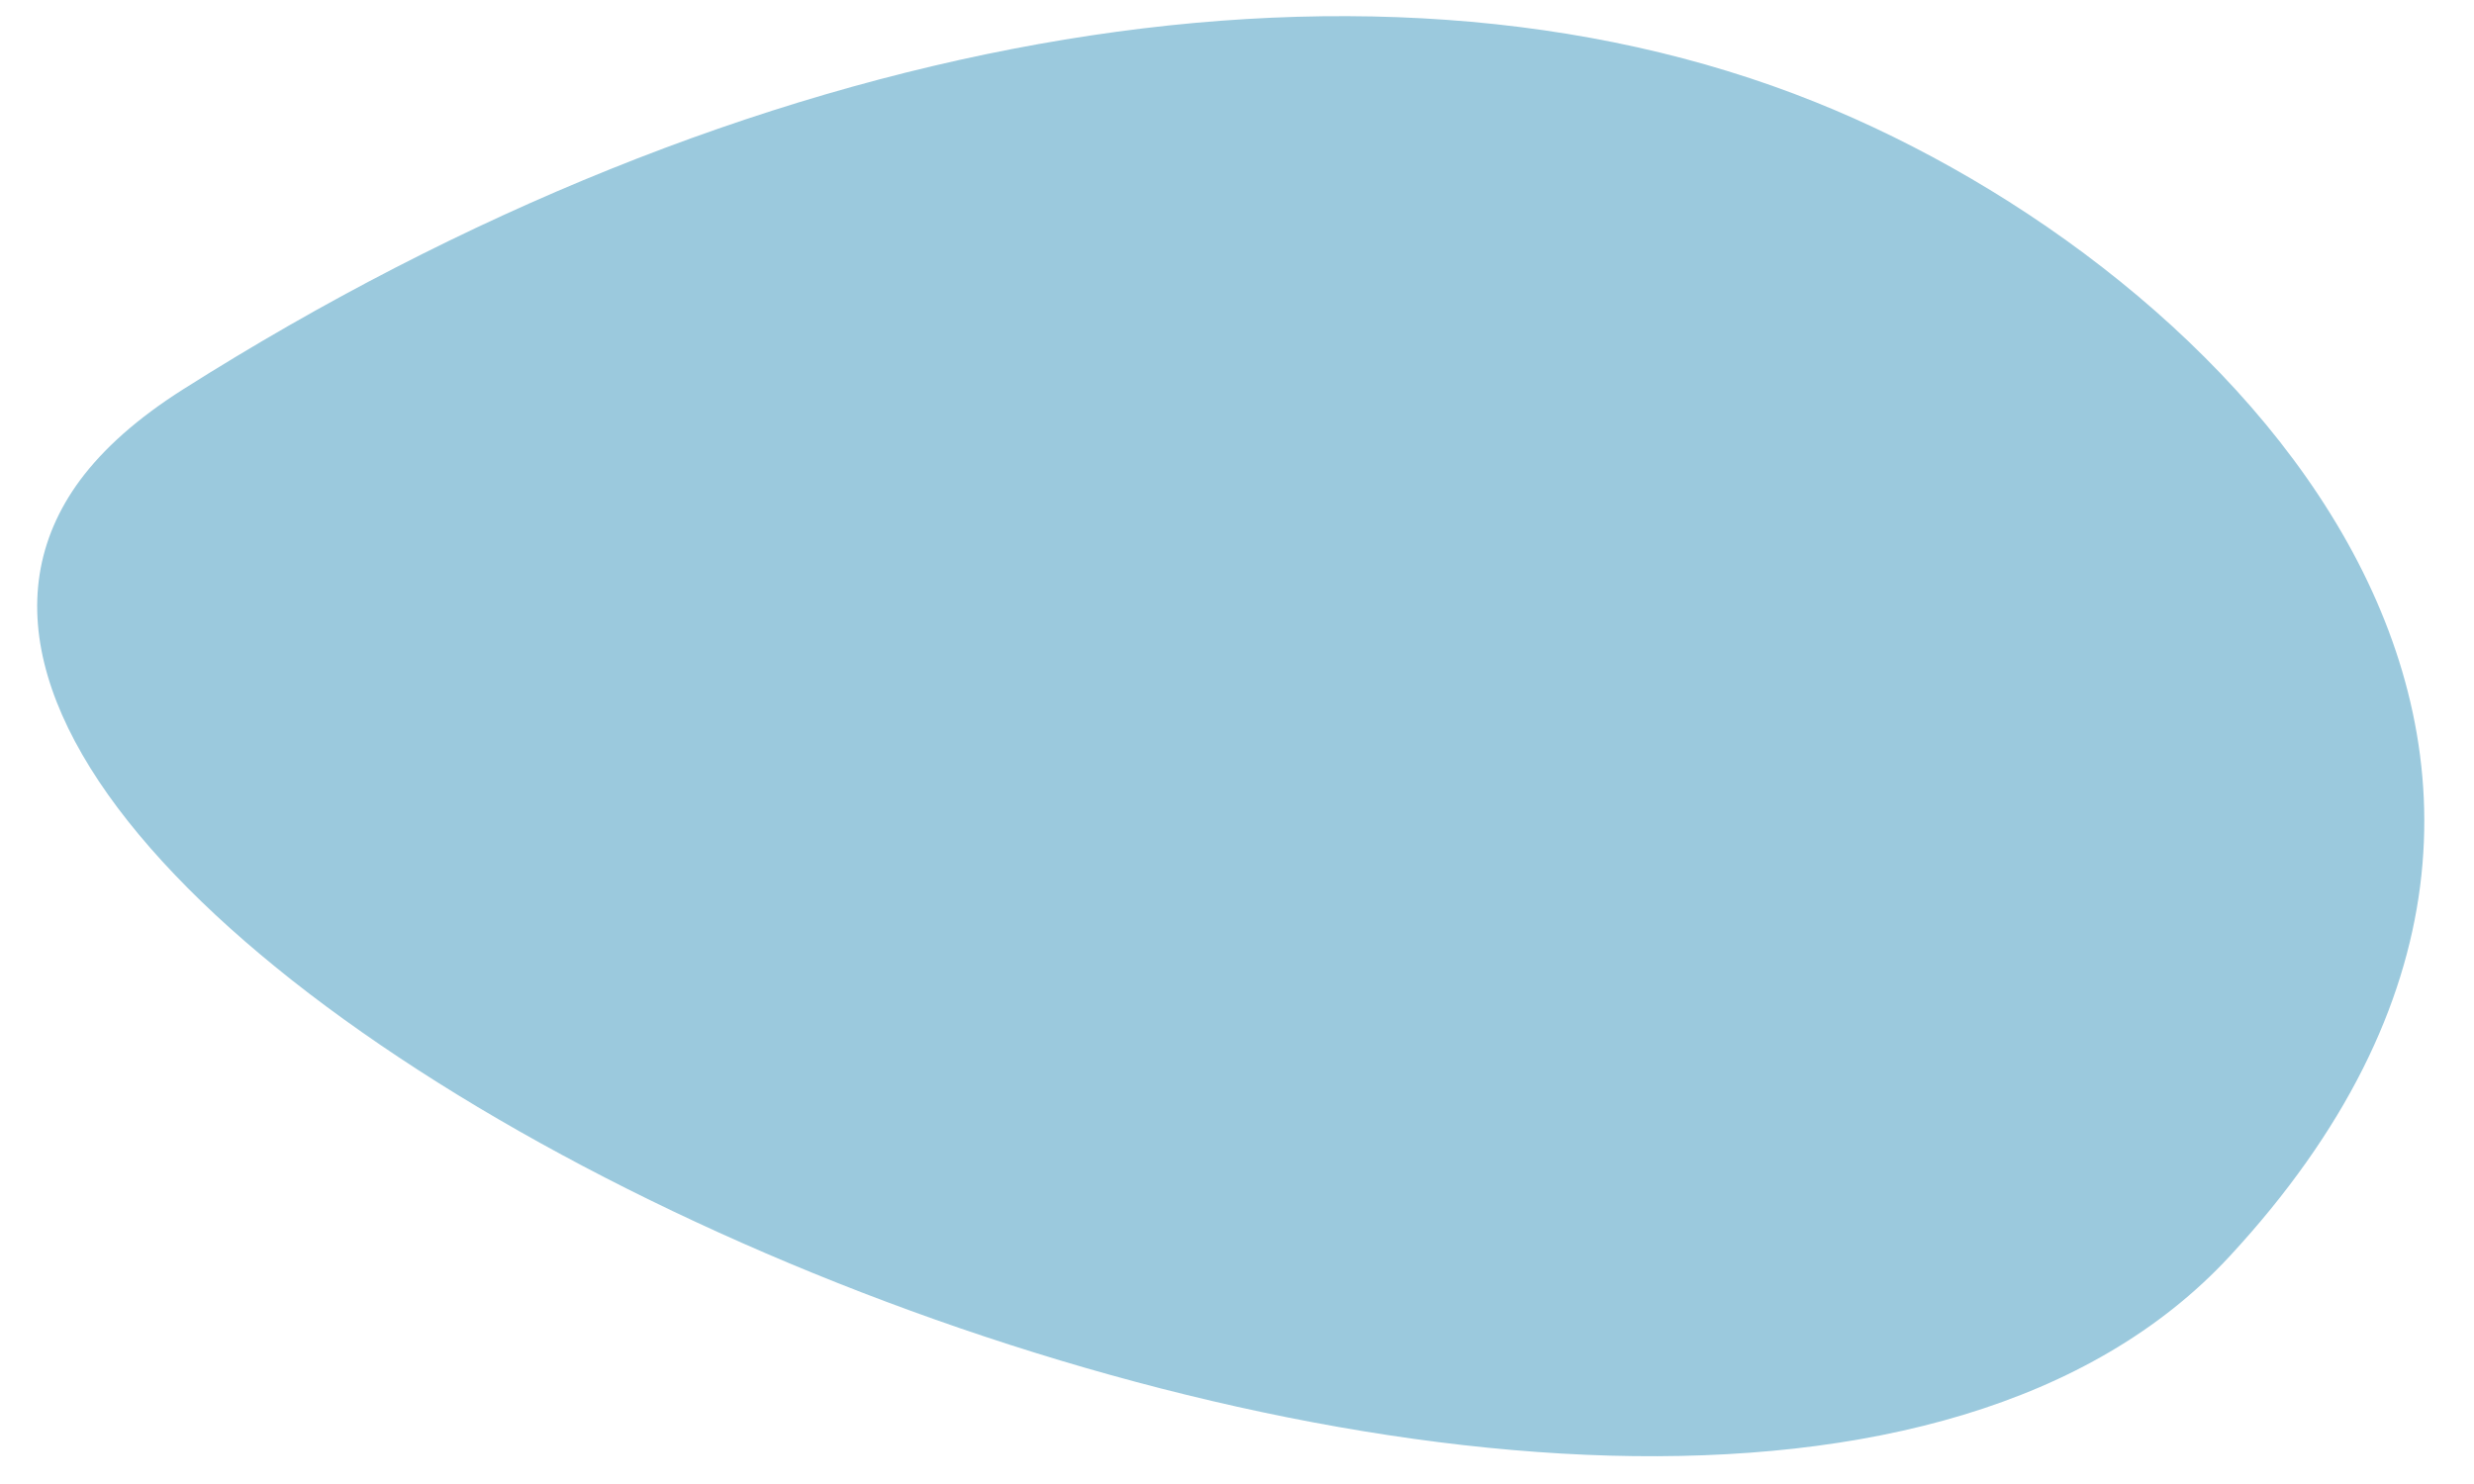 <svg width="45" height="27" viewBox="0 0 45 27" fill="none" xmlns="http://www.w3.org/2000/svg">
<path d="M1.46 8.731C-5.014 17.469 30.458 33.775 40.557 22.855C49.051 13.676 40.537 4.871 33.017 1.856C24.731 -1.474 13.514 0.636 3.338 7.079C2.494 7.613 1.884 8.163 1.46 8.731Z" fill="#9BC9DD"/>
</svg>
